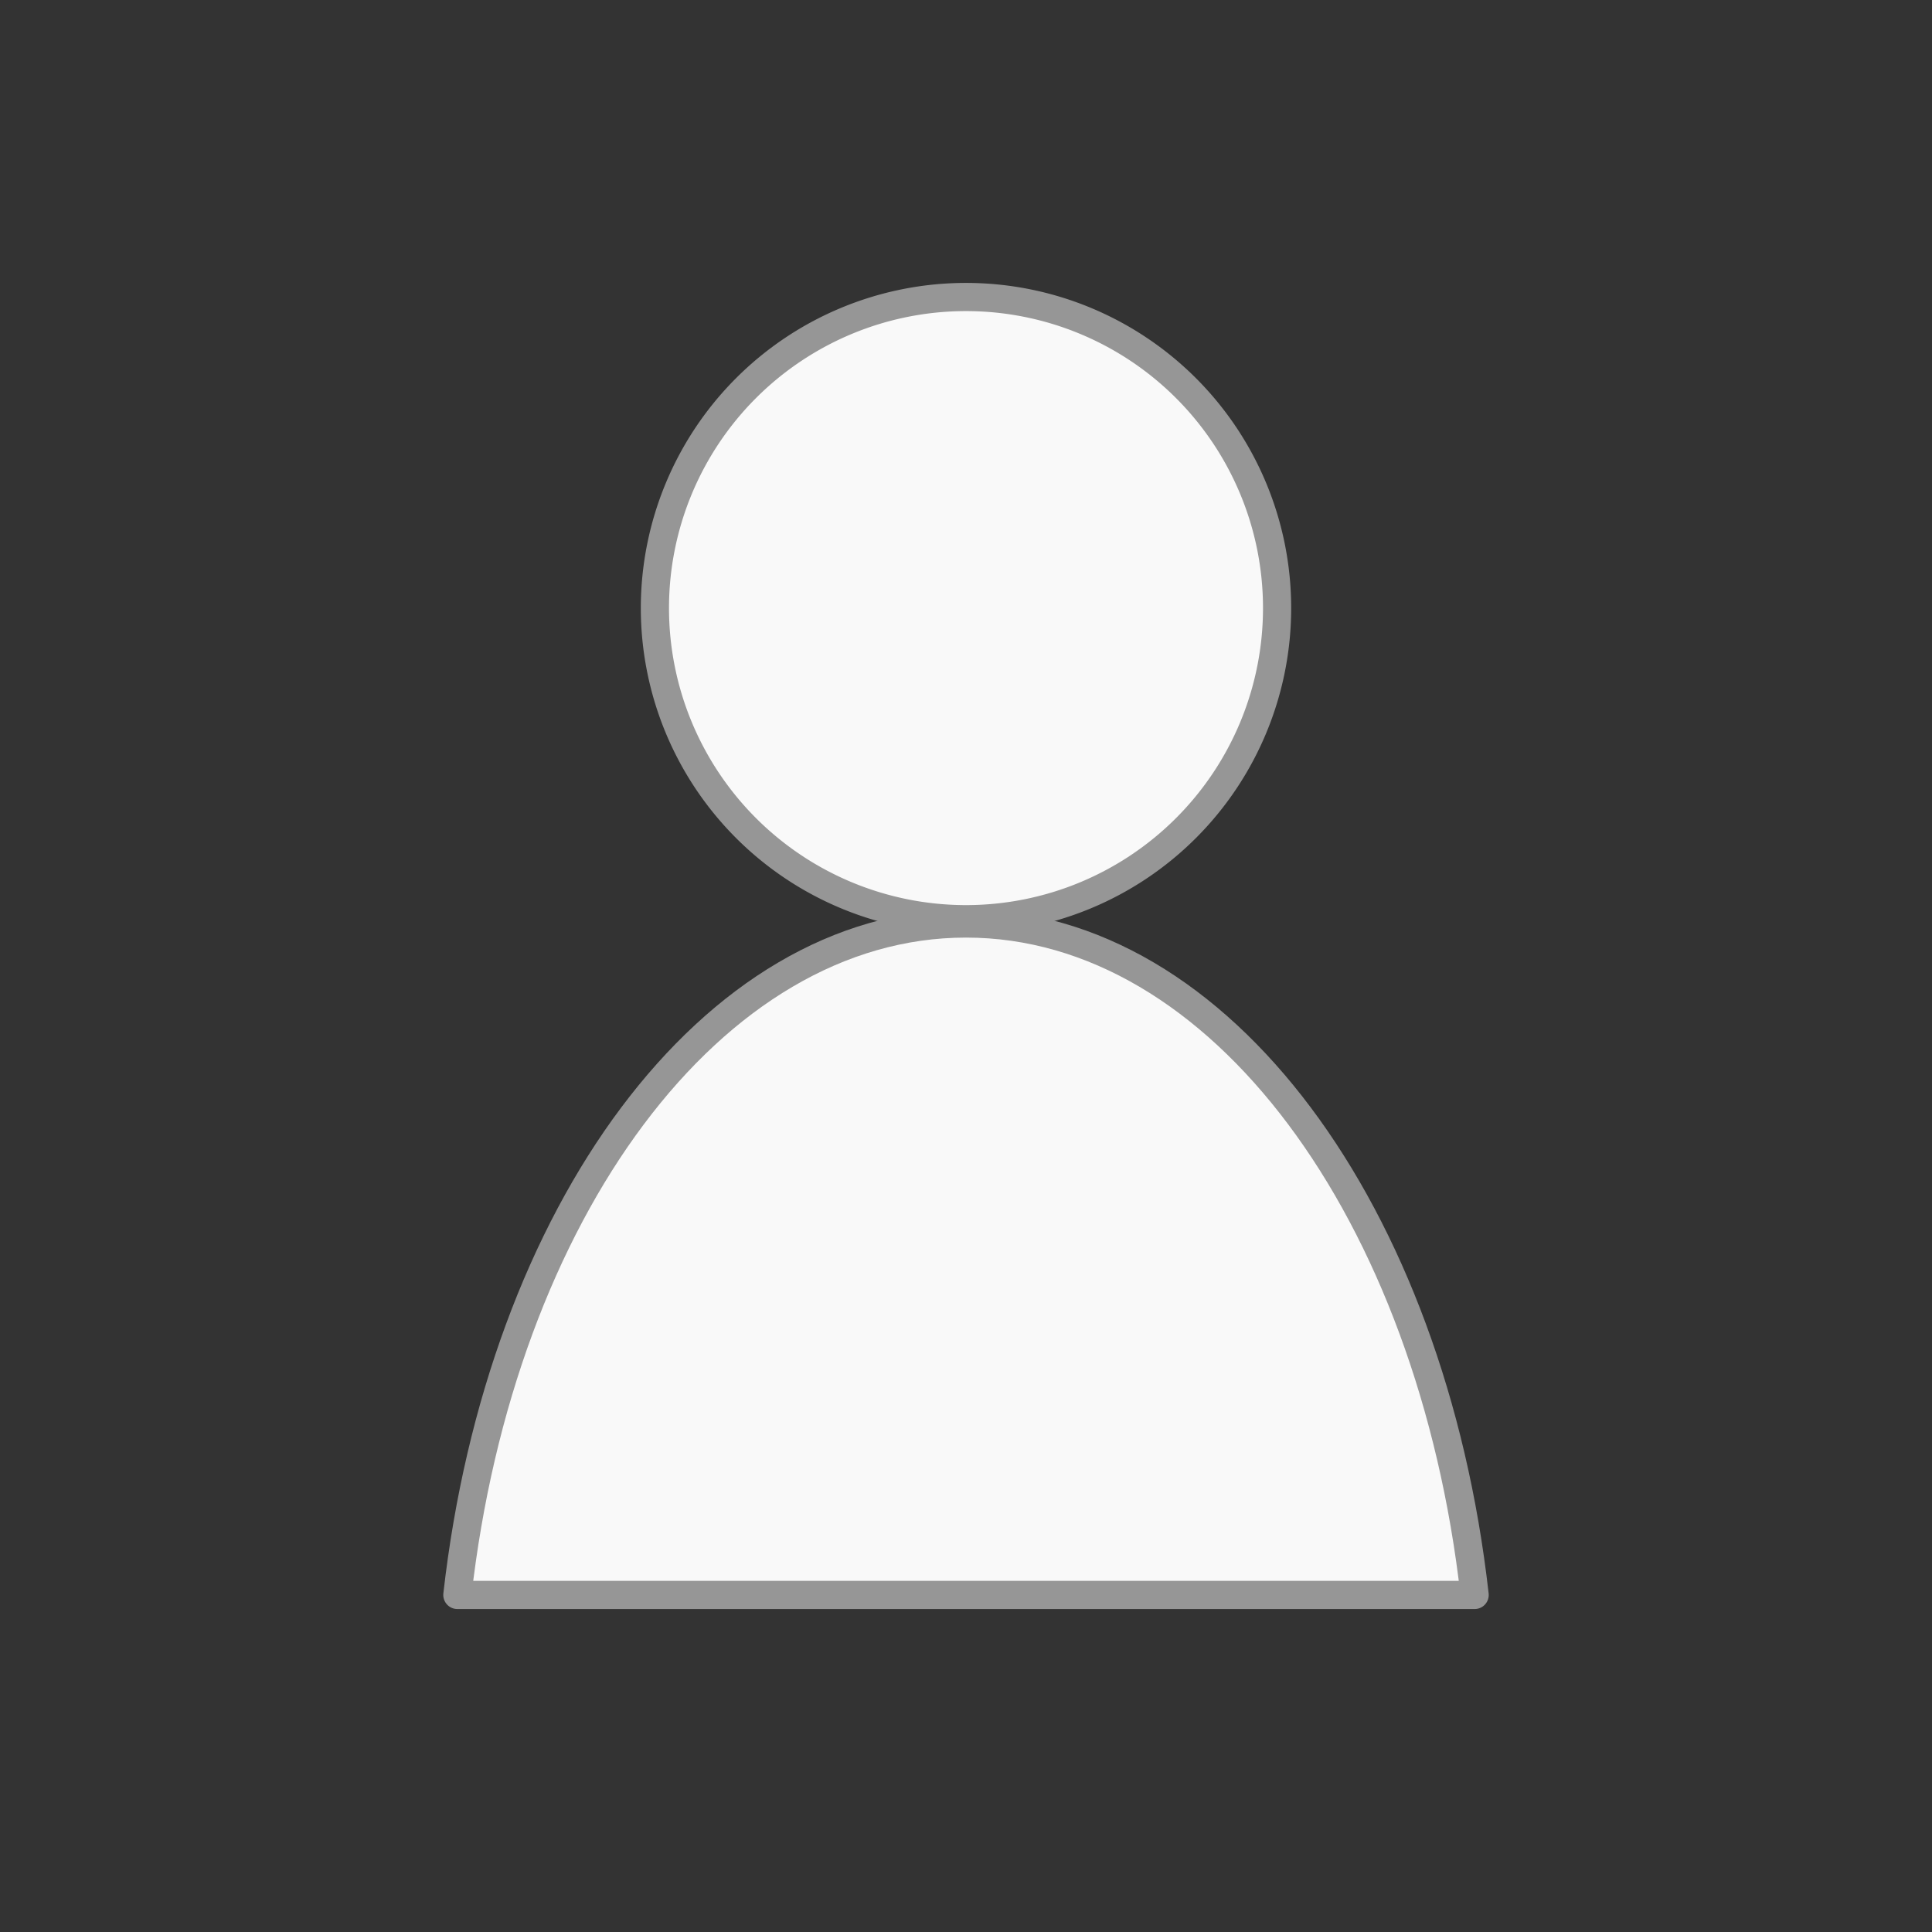 <?xml version="1.0" encoding="UTF-8" standalone="no"?>
<!-- Created with Inkscape (http://www.inkscape.org/) -->

<svg
   xmlns:dc="http://purl.org/dc/elements/1.1/"
   xmlns:cc="http://creativecommons.org/ns#"
   xmlns:rdf="http://www.w3.org/1999/02/22-rdf-syntax-ns#"
   xmlns:svg="http://www.w3.org/2000/svg"
   xmlns="http://www.w3.org/2000/svg"
   xmlns:xlink="http://www.w3.org/1999/xlink"
   xmlns:sodipodi="http://sodipodi.sourceforge.net/DTD/sodipodi-0.dtd"
   xmlns:inkscape="http://www.inkscape.org/namespaces/inkscape"
   version="1.1"
   width="48"
   height="48"
   id="svg5920"
   inkscape:version="0.48.2 r9819"
   sodipodi:docname="iconProfile_48x48.svg">
  <rect width="100%" height="100%" fill="#333333" stroke="none"/>
  <sodipodi:namedview
     pagecolor="#ffffff"
     bordercolor="#666666"
     borderopacity="1"
     objecttolerance="10"
     gridtolerance="10"
     guidetolerance="10"
     inkscape:pageopacity="0"
     inkscape:pageshadow="2"
     inkscape:window-width="1188"
     inkscape:window-height="839"
     id="namedview3124"
     showgrid="false"
     inkscape:zoom="9.9583333"
     inkscape:cx="19.517442"
     inkscape:cy="26.51046"
     inkscape:window-x="598"
     inkscape:window-y="0"
     inkscape:window-maximized="0"
     inkscape:current-layer="svg5920" />
  <defs
     id="defs5922">
    <linearGradient
       id="linearGradient4538-2">
      <stop
         id="stop4540-5"
         style="stop-color:#001a56;stop-opacity:1"
         offset="0" />
      <stop
         id="stop4542-5"
         style="stop-color:#6d98ff;stop-opacity:1"
         offset="1" />
    </linearGradient>
    <linearGradient
       id="linearGradient5302">
      <stop
         id="stop5304"
         style="stop-color:#ffffff;stop-opacity:1"
         offset="0" />
      <stop
         id="stop5306"
         style="stop-color:#ffffff;stop-opacity:0"
         offset="1" />
    </linearGradient>
    <filter
       color-interpolation-filters="sRGB"
       id="filter6482">
      <feGaussianBlur
         stdDeviation="1"
         id="feGaussianBlur6484" />
    </filter>
    <radialGradient
       cx="595.518"
       cy="5.049"
       r="14.984"
       fx="595.518"
       fy="5.049"
       id="radialGradient6634"
       xlink:href="#linearGradient5302"
       gradientUnits="userSpaceOnUse"
       gradientTransform="matrix(-1.214,0,0,-1.28,746.914,9.004)" />
    <radialGradient
       cx="574.164"
       cy="85.535"
       r="24.331"
       fx="574.164"
       fy="85.535"
       id="radialGradient6637"
       xlink:href="#linearGradient4538-2"
       gradientUnits="userSpaceOnUse"
       gradientTransform="matrix(2.019,-7.1631094e-8,6.2290654e-8,1.756,-1135.28,-126.182)" />
    <radialGradient
       cx="595.518"
       cy="5.049"
       r="14.984"
       fx="595.518"
       fy="5.049"
       id="radialGradient2997"
       xlink:href="#linearGradient5302"
       gradientUnits="userSpaceOnUse"
       gradientTransform="matrix(-1.214,0,0,-1.28,746.914,9.004)" />
    <radialGradient
       cx="574.164"
       cy="85.535"
       r="24.331"
       fx="574.164"
       fy="85.535"
       id="radialGradient3000"
       xlink:href="#linearGradient4538-2"
       gradientUnits="userSpaceOnUse"
       gradientTransform="matrix(2.019,-7.1631094e-8,6.2290654e-8,1.756,-1148.636,-125.077)" />
    <radialGradient
       cx="595.518"
       cy="5.049"
       r="14.984"
       fx="595.518"
       fy="5.049"
       id="radialGradient3009"
       xlink:href="#linearGradient5302"
       gradientUnits="userSpaceOnUse"
       gradientTransform="matrix(1.214,0,0,1.28,-699.018,63.89)" />
  </defs>
  <path
     d="m 42.05,70.35 c 0.004,-0.169 0.038,-0.327 0.038,-0.497 0,-10.248 -8.124,-18.595 -18.174,-18.595 -10.05,0 -18.212,8.347 -18.212,18.595 0,0.17 0.034,0.328 0.038,0.497 l 36.309,0 z"
     id="path3007"
     style="opacity:0.7;fill:url(#radialGradient3009);fill-opacity:1;fill-rule:nonzero;stroke:none" />
  <path
     inkscape:connector-curvature="0"
     style="fill:#f9f9f9;fill-opacity:1;stroke:#969696;stroke-width:0.7;stroke-linejoin:round;stroke-miterlimit:4;stroke-opacity:1;stroke-dasharray:none"
     id="path2999"
     d="m 31.729,15.108 a 7.729,7.729 0 0 1 -15.458,0 7.729,7.729 0 1 1 15.458,0 z" />
  <path
     inkscape:connector-curvature="0"
     style="fill:#f9f9f9;fill-opacity:1;stroke:#969696;stroke-width:0.7;stroke-linejoin:round;stroke-miterlimit:4;stroke-opacity:1;stroke-dasharray:none"
     id="path3771"
     d="m 24,22.944 c -6.32,0 -11.564,7.192 -12.637,16.682 l 25.274,0 C 35.564,30.135 30.32,22.944 24,22.944 z" />
</svg>
